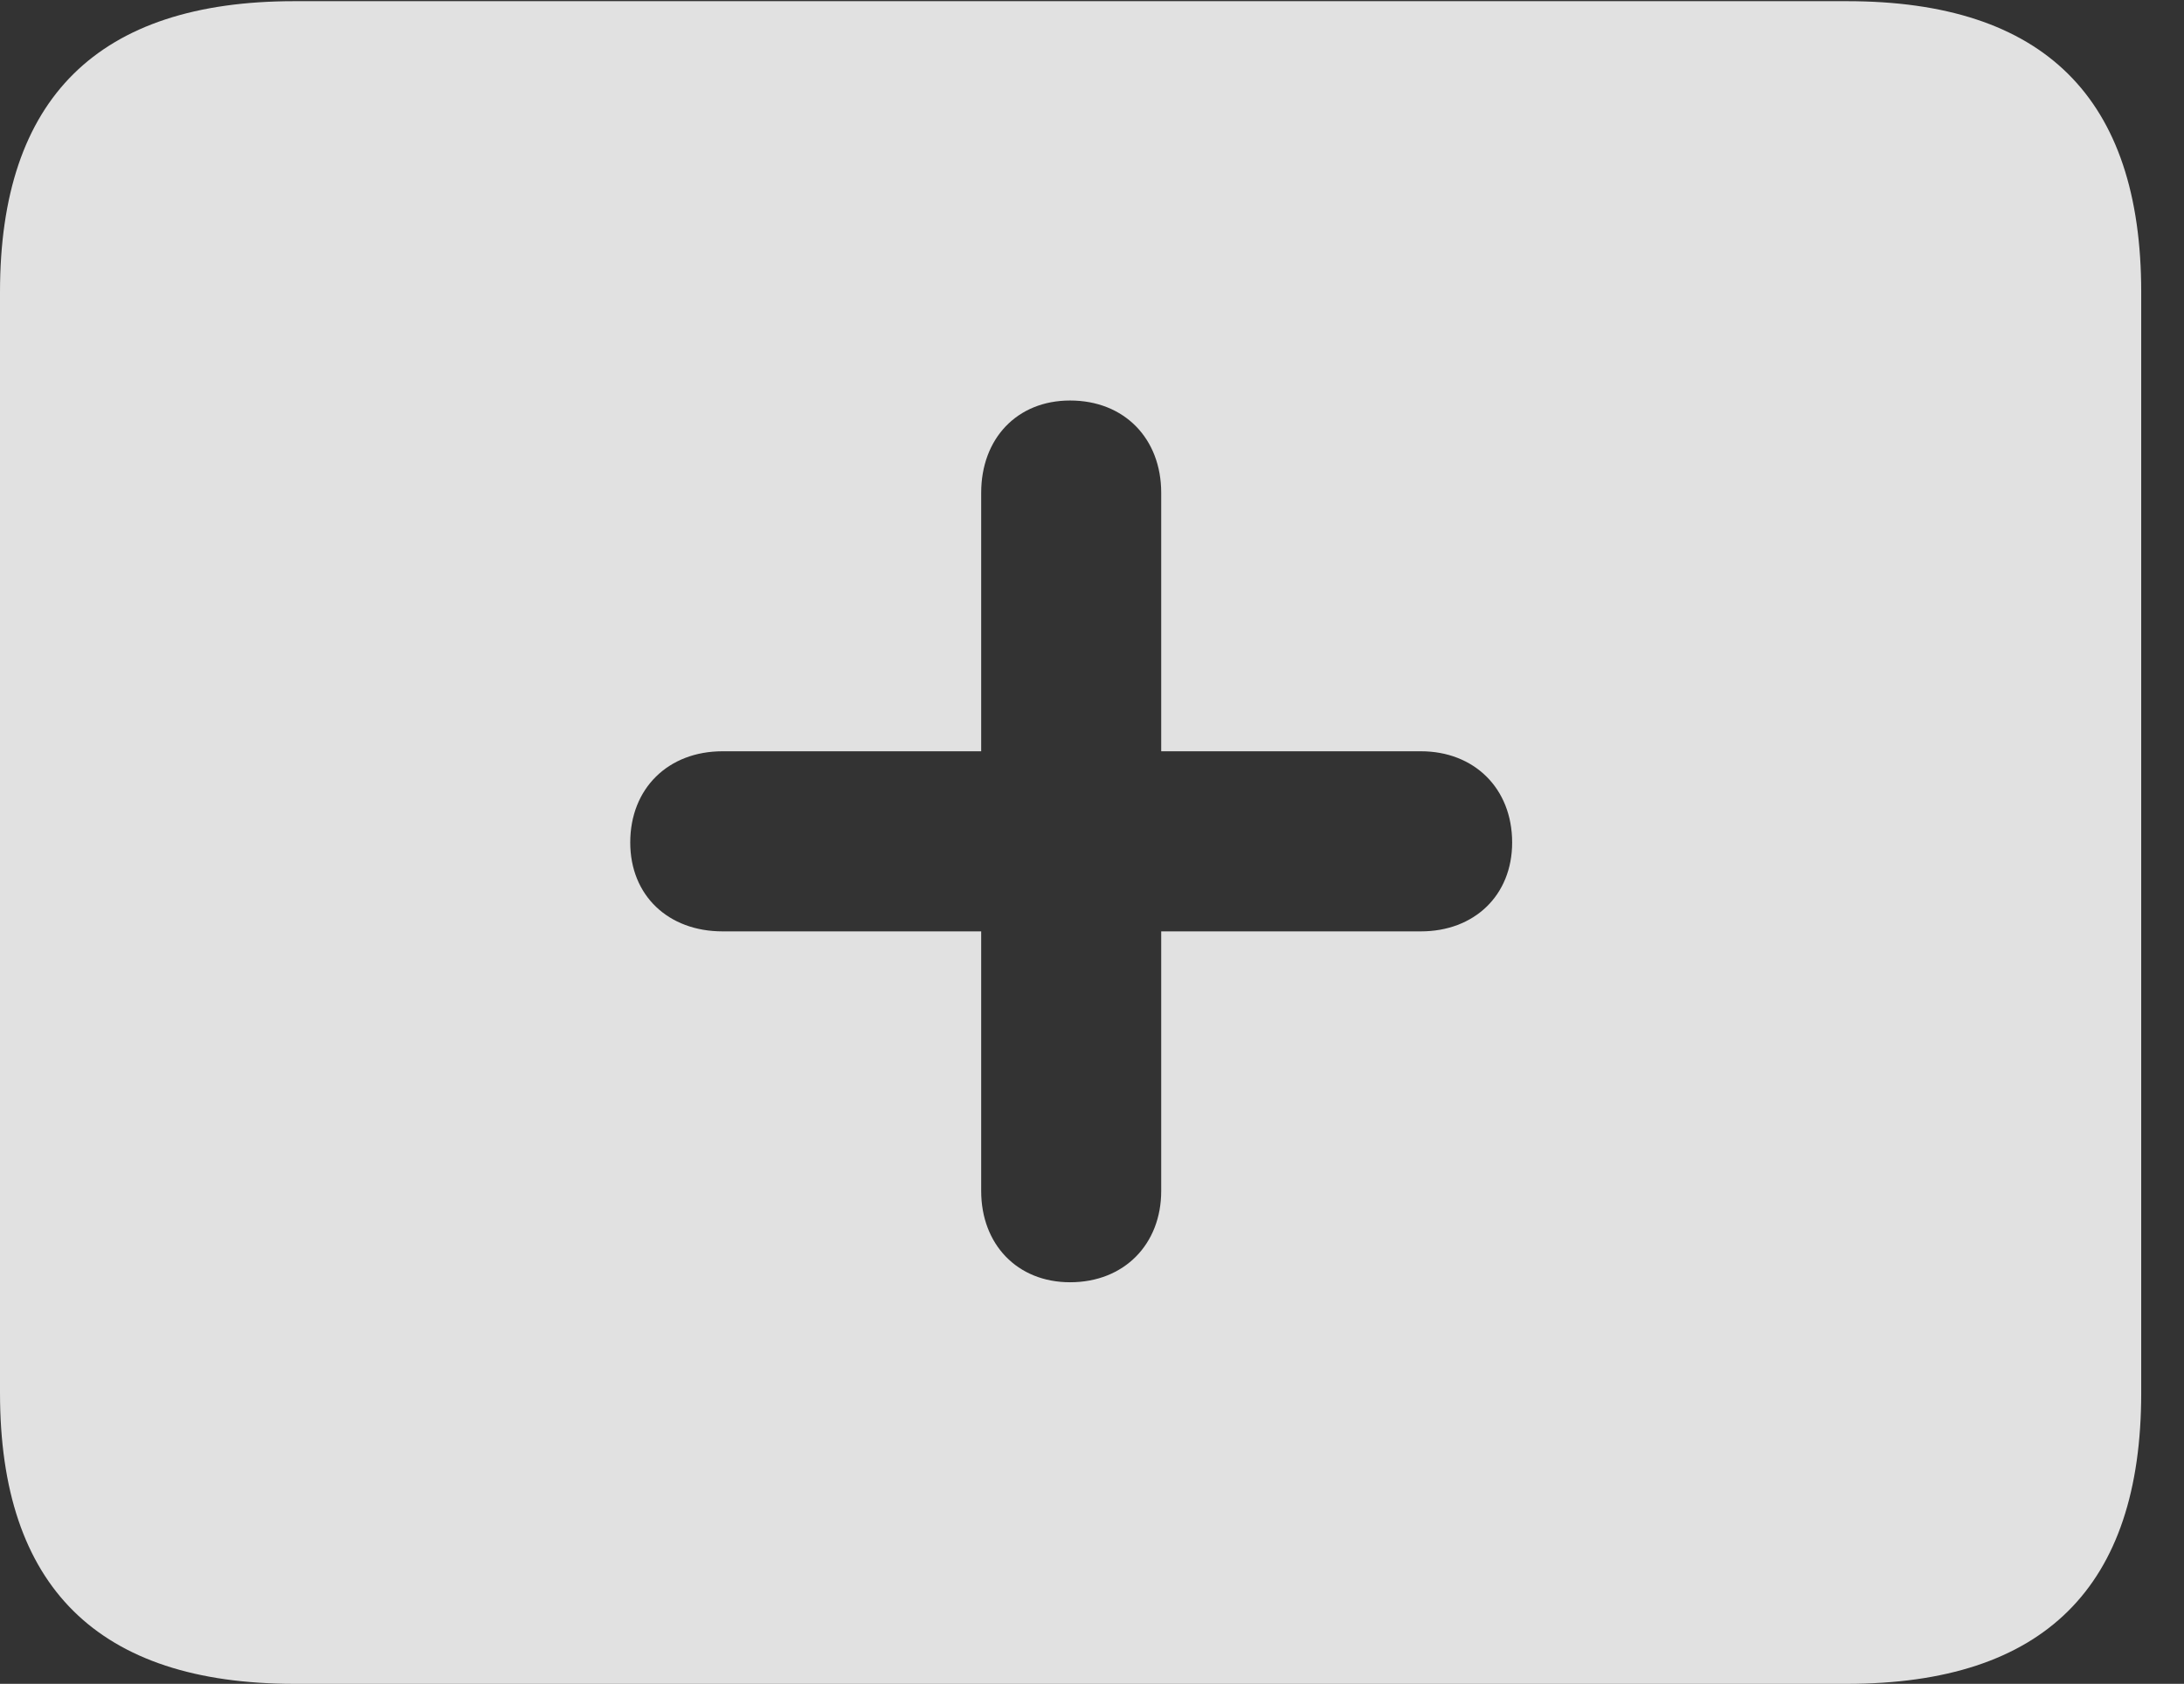 <?xml version="1.0" encoding="UTF-8"?>
<!--Generator: Apple Native CoreSVG 341-->
<!DOCTYPE svg
PUBLIC "-//W3C//DTD SVG 1.1//EN"
       "http://www.w3.org/Graphics/SVG/1.1/DTD/svg11.dtd">
<svg version="1.1" xmlns="http://www.w3.org/2000/svg" xmlns:xlink="http://www.w3.org/1999/xlink" viewBox="0 0 18.477 14.248">
 <rect x="0" y="0" width="18.477" height="14.248" fill="#333333" stroke="none"/>
 <g>
  <rect height="14.248" opacity="0" width="18.477" x="0" y="0"/>
  <path d="M18.115 2.471L18.115 11.787C18.115 13.428 17.295 14.248 15.625 14.248L2.49 14.248C0.83 14.248 0 13.428 0 11.787L0 2.471C0 0.83 0.83 0.01 2.49 0.01L15.625 0.01C17.295 0.01 18.115 0.83 18.115 2.471ZM8.301 4.17L8.301 6.357L6.113 6.357C5.654 6.357 5.332 6.67 5.332 7.129C5.332 7.578 5.654 7.881 6.113 7.881L8.301 7.881L8.301 10.078C8.301 10.527 8.604 10.85 9.053 10.85C9.512 10.85 9.824 10.527 9.824 10.078L9.824 7.881L12.021 7.881C12.471 7.881 12.793 7.578 12.793 7.129C12.793 6.67 12.471 6.357 12.021 6.357L9.824 6.357L9.824 4.17C9.824 3.711 9.512 3.389 9.053 3.389C8.604 3.389 8.301 3.711 8.301 4.17Z" fill="white" fill-opacity="0.85"/>
 </g>
</svg>
